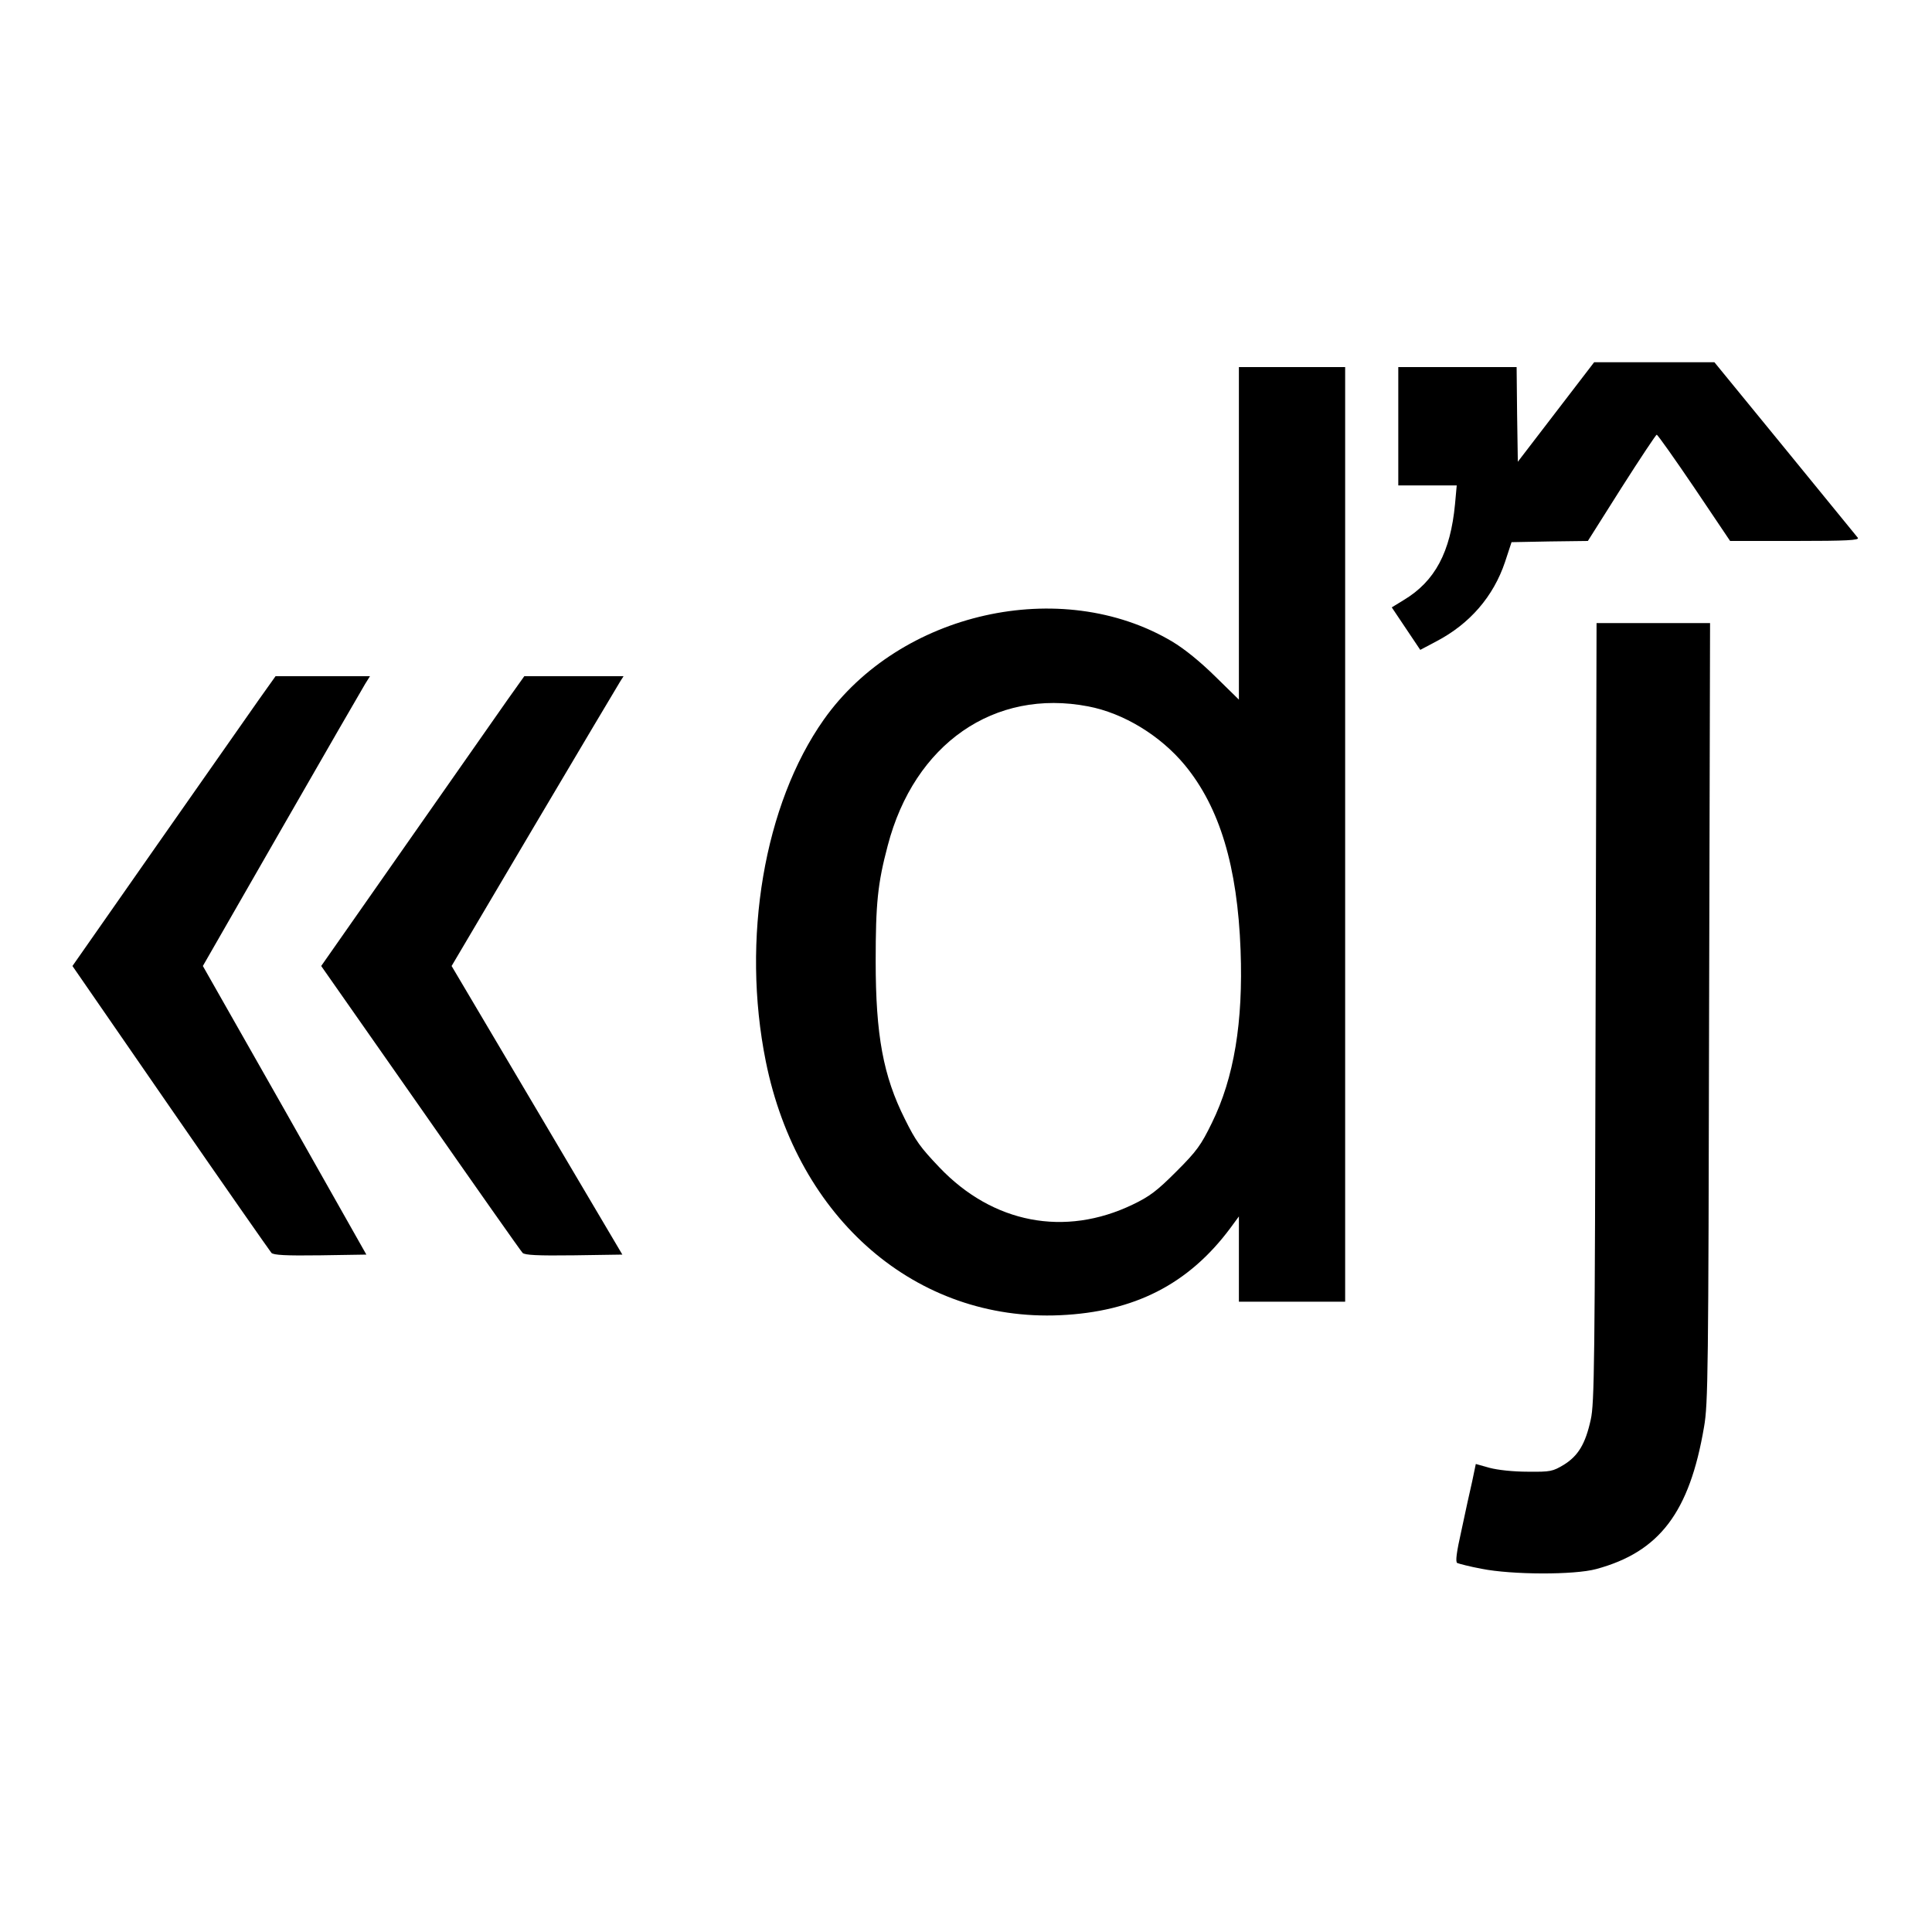 <?xml version="1.0" standalone="no"?>
<!DOCTYPE svg PUBLIC "-//W3C//DTD SVG 20010904//EN"
 "http://www.w3.org/TR/2001/REC-SVG-20010904/DTD/svg10.dtd">
<svg version="1.0" xmlns="http://www.w3.org/2000/svg"
 width="800pt" height="800pt" viewBox="0 0 800 800"
 preserveAspectRatio="xMidYMid meet">

<g transform="translate(0,800) scale(0.1,-0.1)"
fill="#000000" stroke="none">
<path d="M6443 6294 l-158 -206 -3 196 -2 196 -245 0 -245 0 0 -245 0 -245
121 0 121 0 -7 -77 c-19 -200 -83 -320 -213 -398 l-49 -30 59 -88 59 -88 68
36 c137 72 235 185 283 328 l27 82 158 3 158 2 139 220 c77 121 143 220 146
220 4 0 74 -99 156 -220 l148 -220 269 0 c214 0 267 3 260 13 -5 6 -141 173
-302 370 l-292 357 -249 0 -249 0 -158 -206z"/>
<path d="M5130 5792 l0 -689 -98 96 c-62 61 -127 114 -179 145 -459 272 -1127
122 -1442 -324 -247 -350 -342 -909 -240 -1415 132 -654 624 -1078 1219 -1051
307 14 531 128 704 360 l36 49 0 -177 0 -176 220 0 220 0 0 1935 0 1935 -220
0 -220 0 0 -688z m-624 -717 c147 -28 299 -121 400 -243 145 -176 218 -420
231 -767 11 -297 -27 -528 -119 -715 -45 -92 -62 -116 -147 -201 -80 -80 -110
-103 -181 -137 -281 -135 -579 -78 -800 154 -79 83 -98 109 -143 200 -90 179
-121 348 -121 654 0 238 8 321 50 479 110 421 441 651 830 576z"/>
<path d="M6607 3808 c-3 -1455 -5 -1620 -20 -1686 -22 -101 -52 -150 -111
-187 -47 -28 -55 -30 -150 -29 -60 0 -124 7 -158 16 l-57 16 -15 -72 c-9 -39
-29 -129 -44 -201 -21 -93 -26 -132 -18 -137 7 -3 52 -15 101 -24 125 -25 384
-26 475 -1 262 71 386 235 446 588 17 96 18 226 21 1717 l4 1612 -235 0 -235
0 -4 -1612z"/>
<path d="M1072 5103 c-38 -54 -227 -324 -421 -601 l-351 -502 406 -588 c223
-323 412 -593 418 -600 9 -9 59 -12 203 -10 l190 3 -338 598 -339 597 326 568
c179 312 335 582 346 600 l20 32 -196 0 -195 0 -69 -97z"/>
<path d="M2102 5103 c-38 -54 -227 -324 -420 -600 l-352 -503 411 -587 c226
-324 416 -594 423 -601 9 -9 61 -12 213 -10 l200 3 -353 597 -354 598 341 577
c188 318 349 588 357 601 l14 22 -205 0 -206 0 -69 -97z"/>
</g>
</svg>
